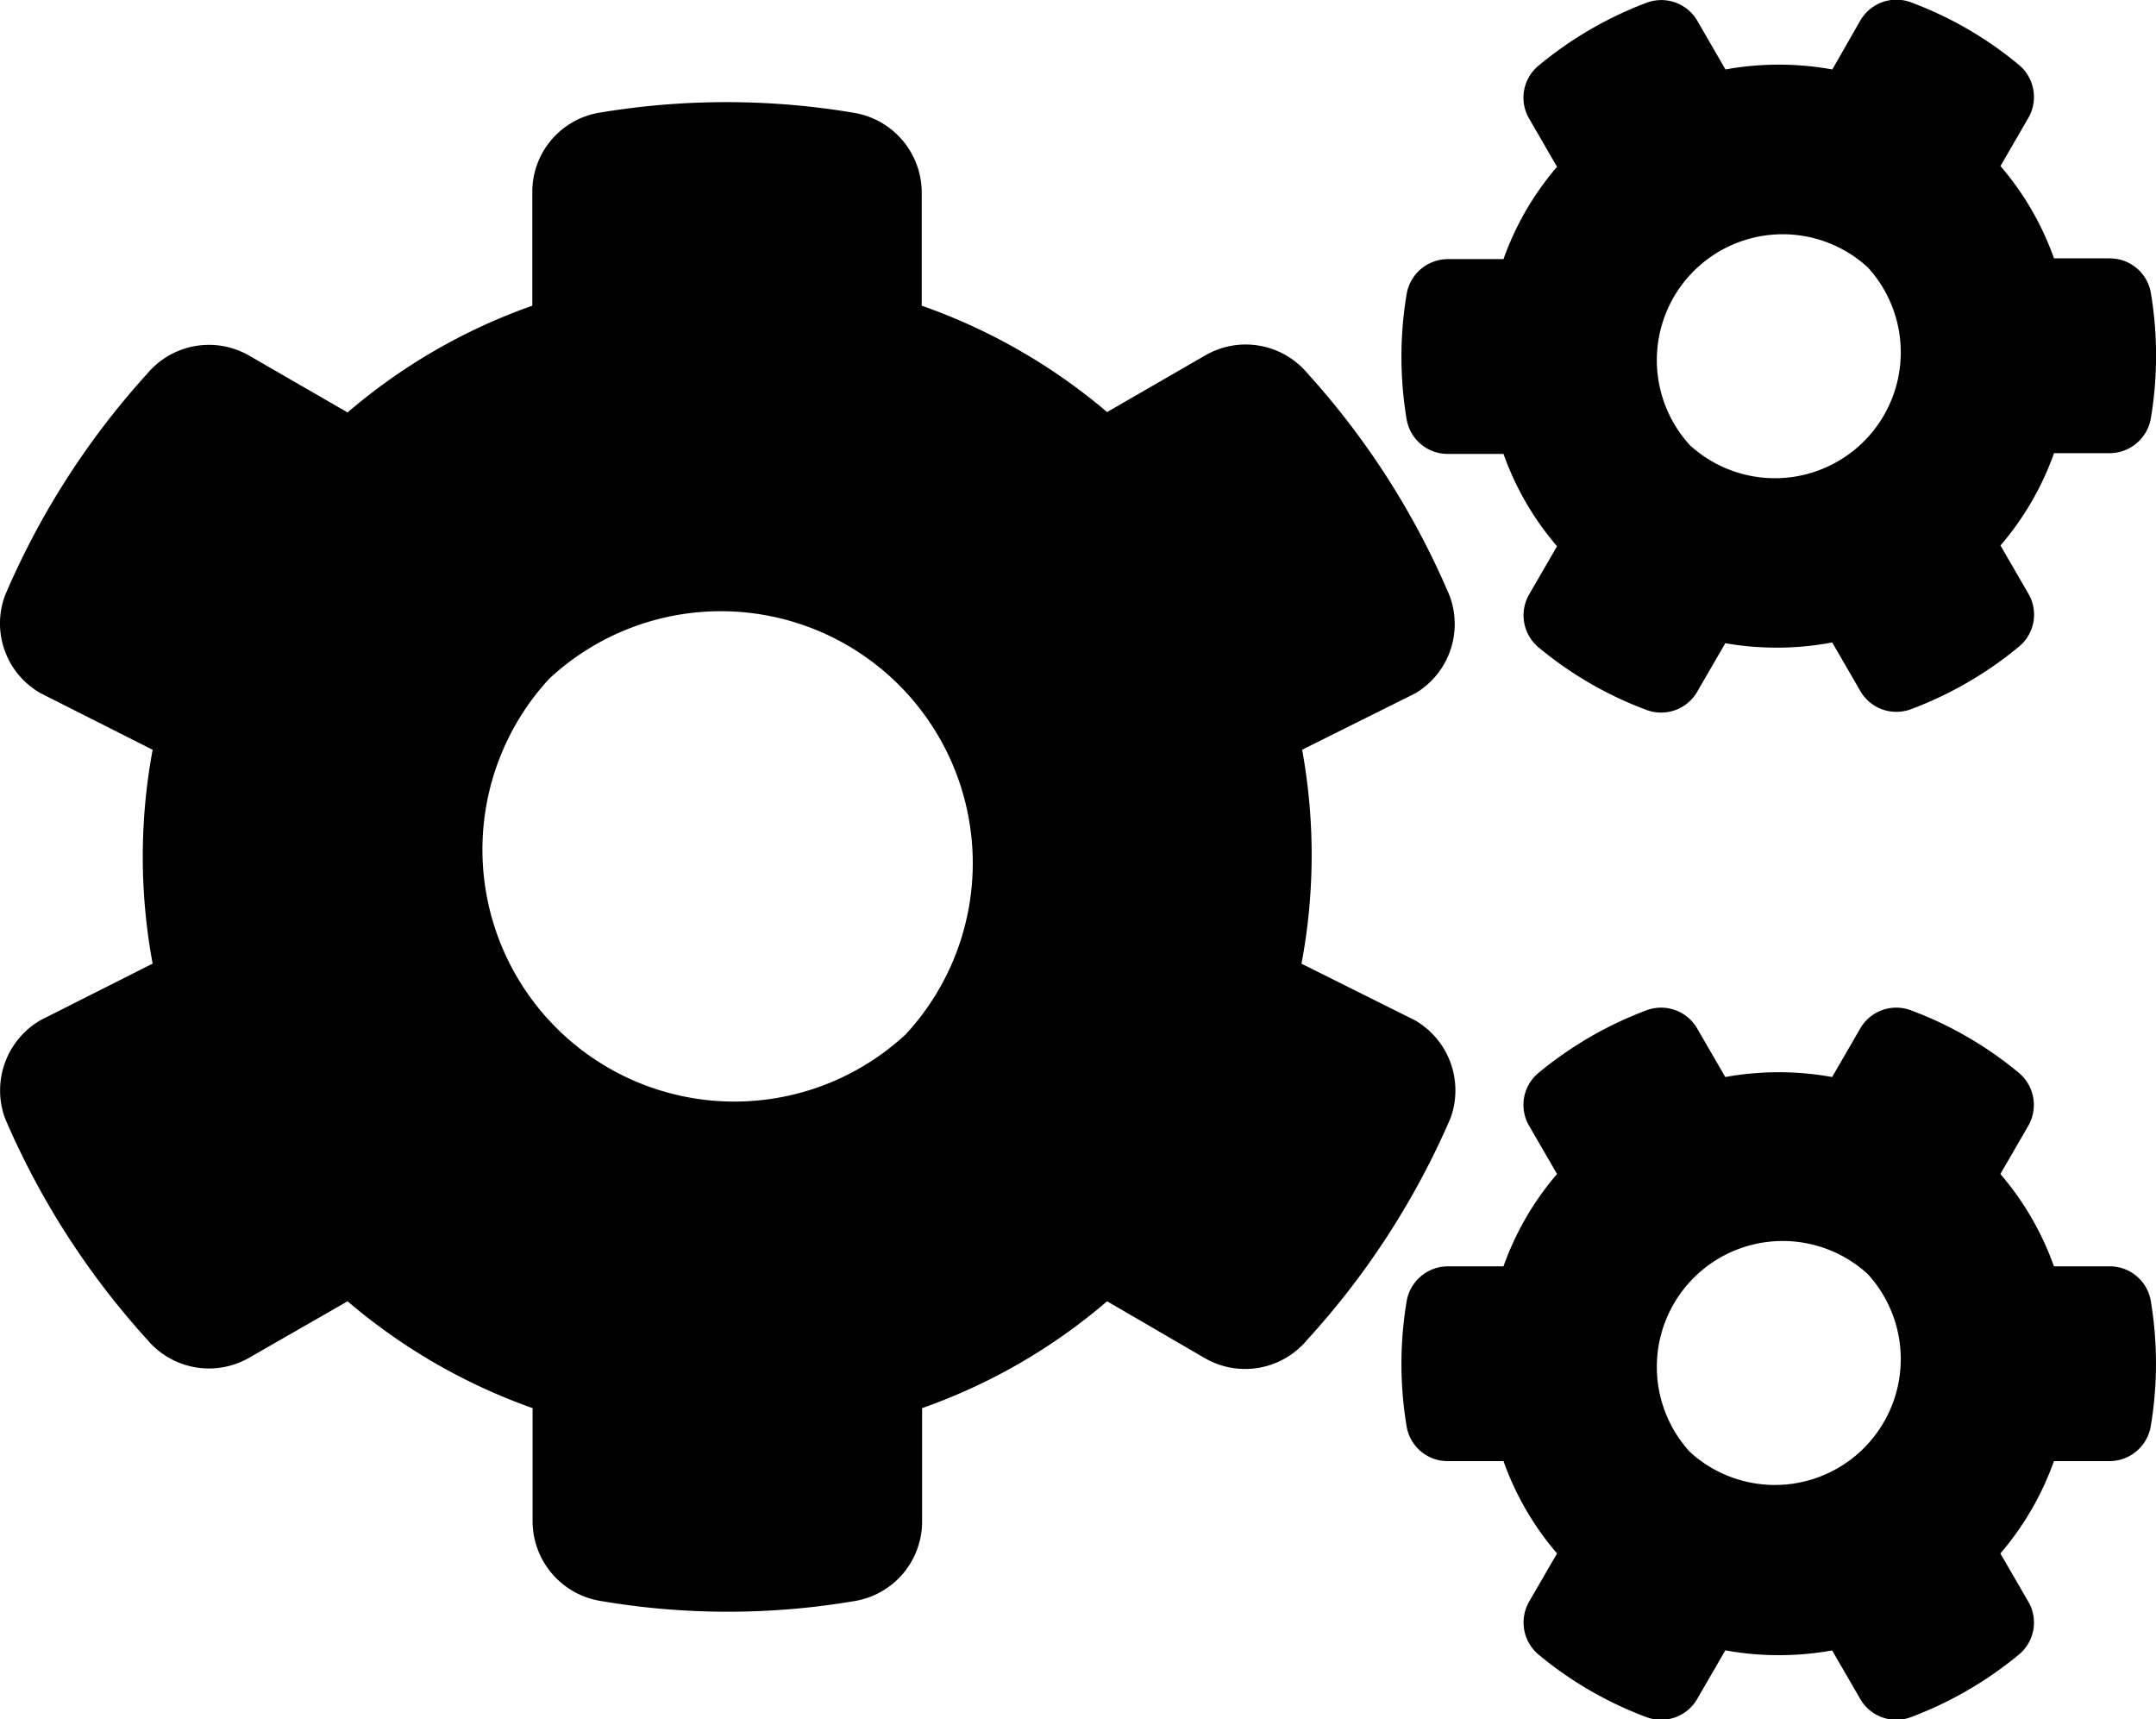 <svg xmlns="http://www.w3.org/2000/svg" width="23.192" height="18.492" viewBox="0 0 23.192 18.492">
    <path d="M18.55 7.03l-.3.518a.448.448 0 0 1-.547.2 4 4 0 0 1-1.163-.674.45.45 0 0 1-.1-.569l.3-.518a3.128 3.128 0 0 1-.576-.993h-.6a.447.447 0 0 1-.442-.373 4.083 4.083 0 0 1 0-1.345.451.451 0 0 1 .442-.377h.6a3.129 3.129 0 0 1 .576-.993l-.3-.518a.446.446 0 0 1 .1-.569 4.053 4.053 0 0 1 1.165-.678.448.448 0 0 1 .547.2l.3.518a3.22 3.22 0 0 1 1.149 0L20 .337a.448.448 0 0 1 .547-.2 4 4 0 0 1 1.163.674.45.45 0 0 1 .1.569l-.3.518a3.128 3.128 0 0 1 .576.993h.6a.447.447 0 0 1 .442.373 4.083 4.083 0 0 1 0 1.345.451.451 0 0 1-.442.377h-.6a3.128 3.128 0 0 1-.576.993l.3.518a.446.446 0 0 1-.1.569 4.053 4.053 0 0 1-1.163.674.448.448 0 0 1-.547-.2l-.3-.518a3.22 3.22 0 0 1-1.15.008zm-.381-2.13a1.354 1.354 0 0 0 1.913-1.913A1.354 1.354 0 0 0 18.169 4.9zm-4.178 5.577l1.221.609a.871.871 0 0 1 .381 1.055 8.555 8.555 0 0 1-1.544 2.385.866.866 0 0 1-1.1.192l-1.049-.61a6.225 6.225 0 0 1-1.99 1.149v1.218a.867.867 0 0 1-.714.855 8.15 8.15 0 0 1-2.751 0 .871.871 0 0 1-.725-.855v-1.218a6.294 6.294 0 0 1-1.99-1.149l-1.055.605a.867.867 0 0 1-1.1-.192 8.543 8.543 0 0 1-1.53-2.381.874.874 0 0 1 .381-1.055l1.207-.609a6.278 6.278 0 0 1 0-2.3L.426 7.567a.864.864 0 0 1-.381-1.051 8.509 8.509 0 0 1 1.53-2.385.866.866 0 0 1 1.1-.192l1.055.609A6.225 6.225 0 0 1 5.717 3.4V2.178a.863.863 0 0 1 .71-.852 8.265 8.265 0 0 1 2.754 0 .871.871 0 0 1 .725.855V3.4A6.293 6.293 0 0 1 11.9 4.544l1.055-.609a.867.867 0 0 1 1.1.192 8.5 8.5 0 0 1 1.526 2.385.866.866 0 0 1-.362 1.055l-1.221.609a6.3 6.3 0 0 1-.007 2.301zm-4.262.765A2.71 2.71 0 0 0 5.9 7.411a2.71 2.71 0 0 0 3.829 3.83zm8.821 6.621l-.3.518a.448.448 0 0 1-.547.2 4 4 0 0 1-1.163-.674.45.45 0 0 1-.1-.569l.3-.518a3.128 3.128 0 0 1-.576-.993h-.6a.447.447 0 0 1-.442-.373 4.083 4.083 0 0 1 0-1.345.451.451 0 0 1 .442-.377h.6a3.128 3.128 0 0 1 .576-.993l-.3-.518a.446.446 0 0 1 .1-.569 4.053 4.053 0 0 1 1.163-.674.448.448 0 0 1 .547.2l.3.518a3.22 3.22 0 0 1 1.149 0l.3-.518a.448.448 0 0 1 .547-.2 4 4 0 0 1 1.163.674.45.45 0 0 1 .1.569l-.3.518a3.128 3.128 0 0 1 .576.993h.6a.447.447 0 0 1 .442.373 4.083 4.083 0 0 1 0 1.345.451.451 0 0 1-.442.377h-.6a3.128 3.128 0 0 1-.576.993l.3.518a.446.446 0 0 1-.1.569 4.053 4.053 0 0 1-1.163.674.448.448 0 0 1-.547-.2l-.3-.518a3.22 3.22 0 0 1-1.149-.001zm-.381-2.135a1.354 1.354 0 0 0 1.913-1.913 1.354 1.354 0 0 0-1.913 1.913z" transform="translate(.009 -.112)"/>
</svg>
